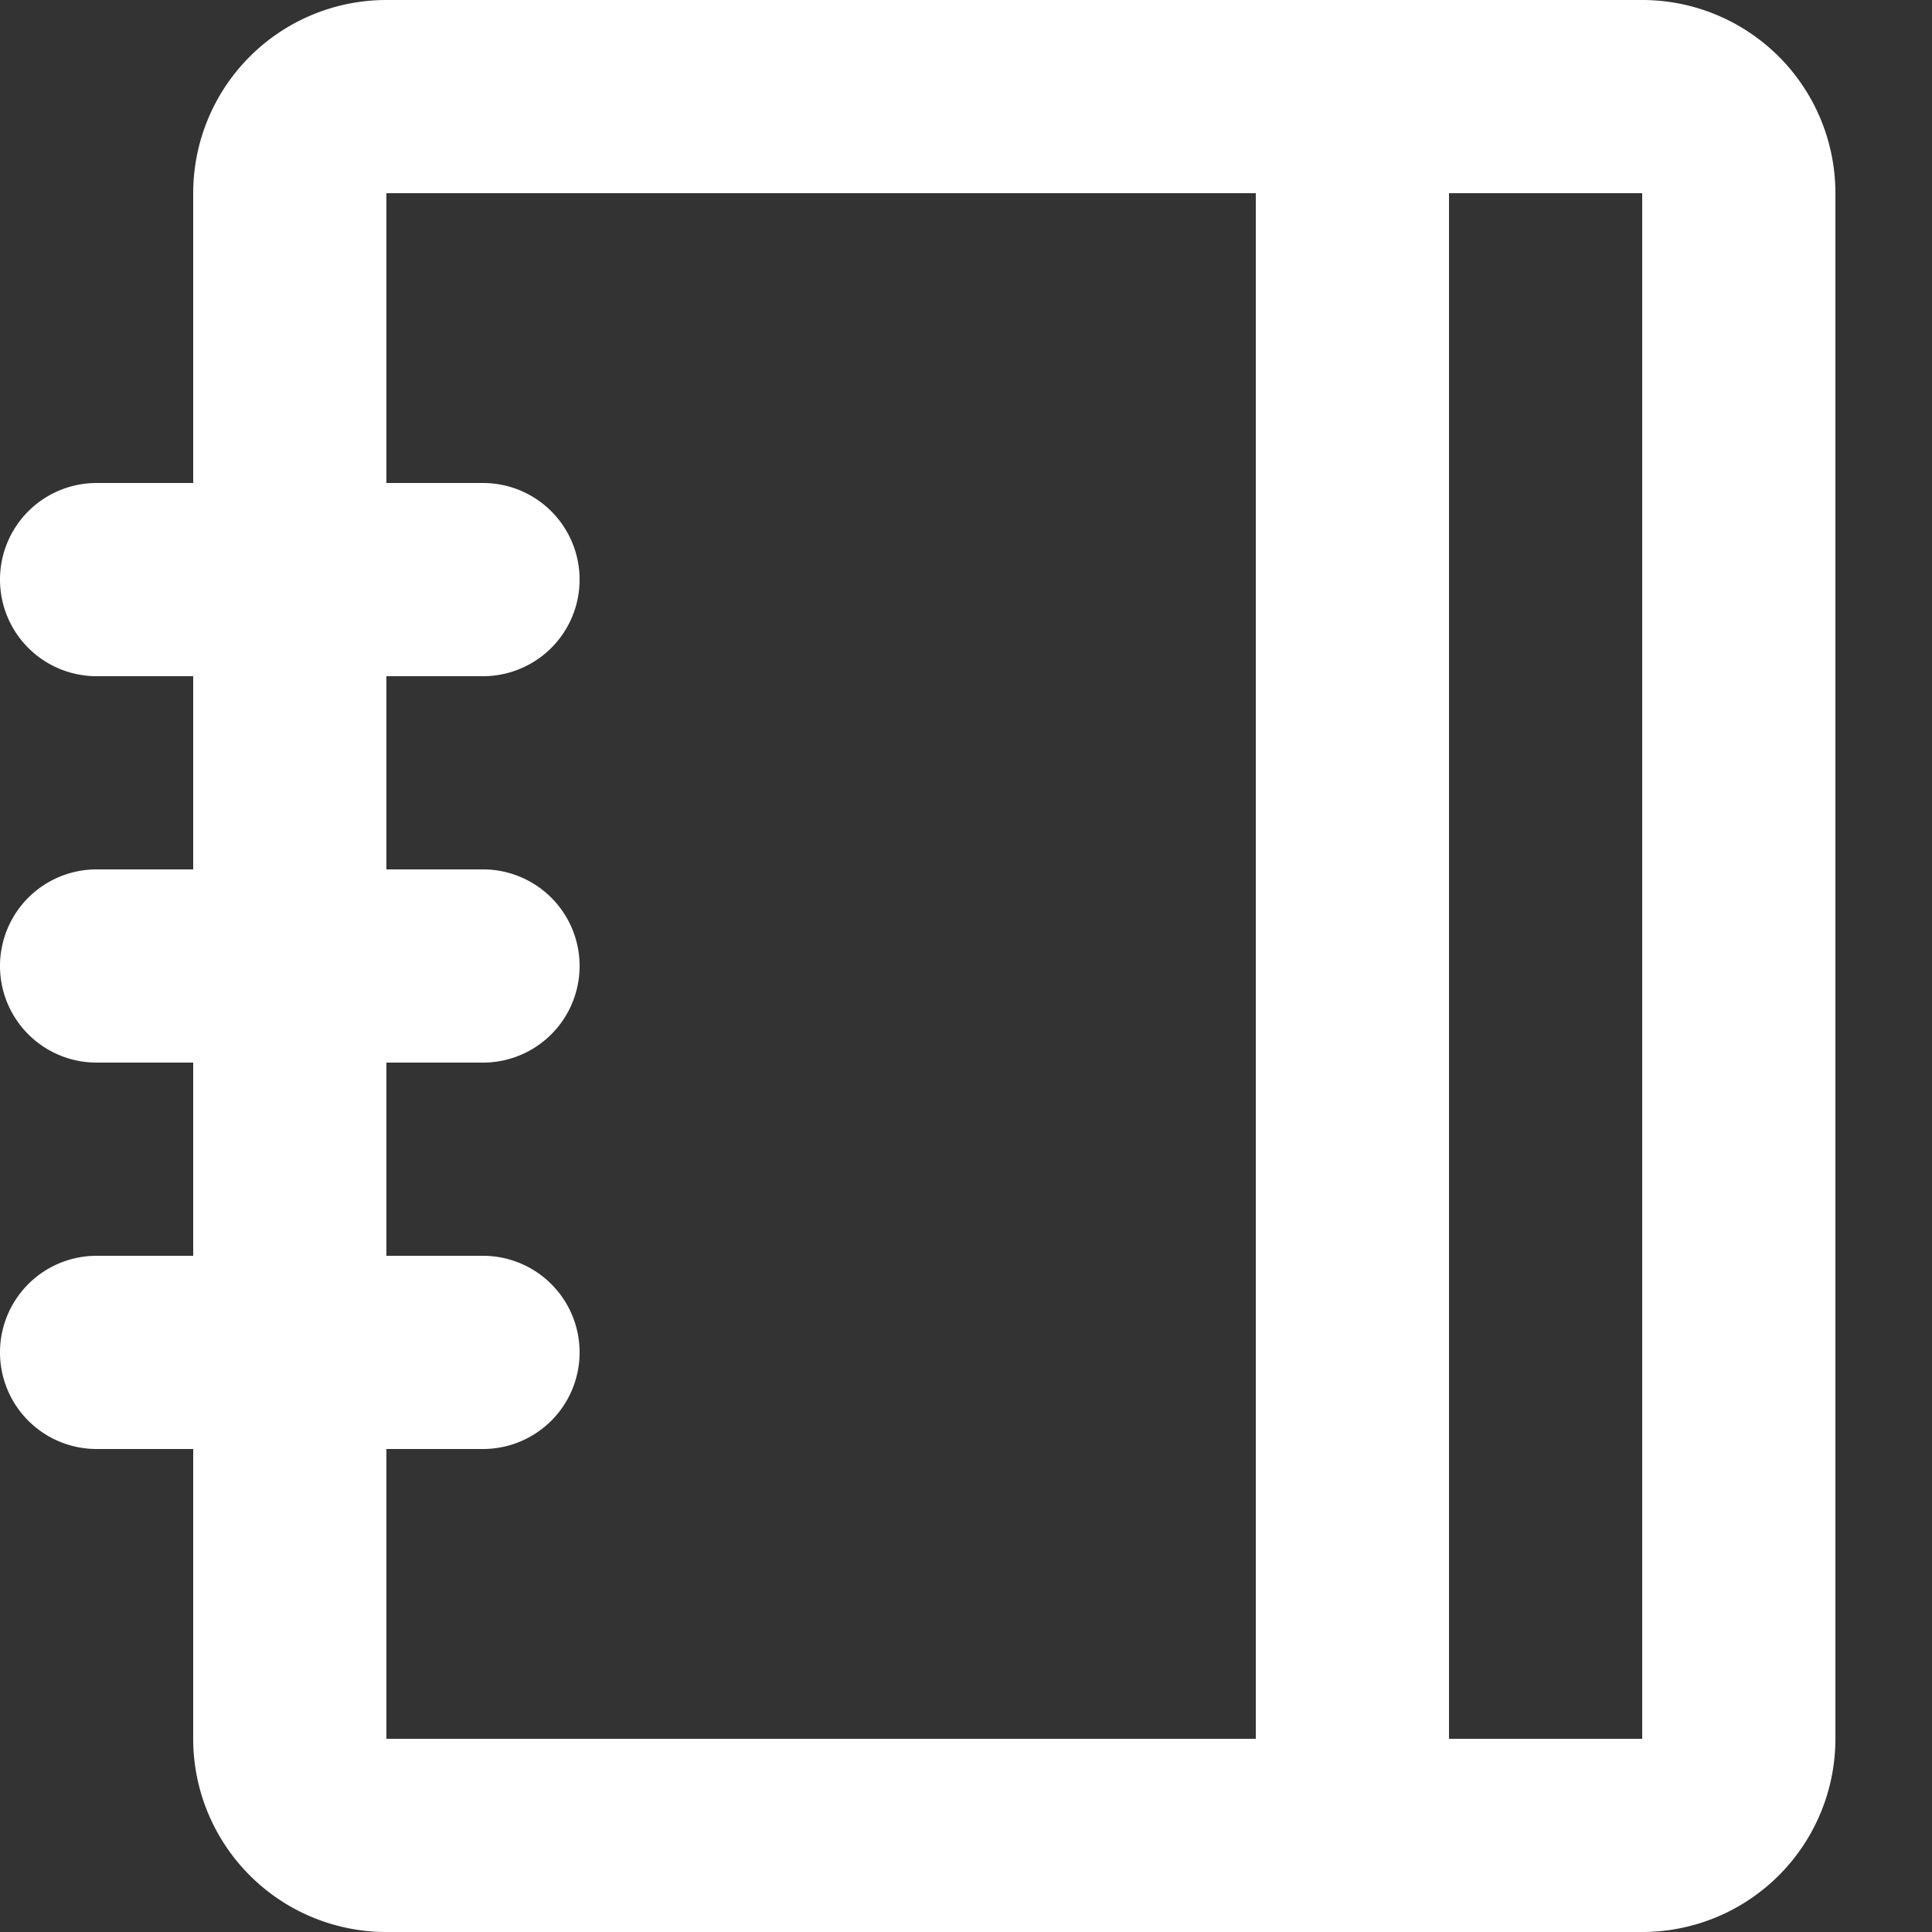 <?xml version="1.0" standalone="no"?><!DOCTYPE svg PUBLIC "-//W3C//DTD SVG 1.1//EN" "http://www.w3.org/Graphics/SVG/1.1/DTD/svg11.dtd"><svg t="1650701850986" class="icon" viewBox="0 0 1024 1024" version="1.1" xmlns="http://www.w3.org/2000/svg" p-id="8074" xmlns:xlink="http://www.w3.org/1999/xlink" width="200" height="200"><rect x="0" y="0" width="1024" height="1024" fill="#333333" stroke="none"/><defs><style type="text/css">@font-face { font-family: feedback-iconfont; src: url("//at.alicdn.com/t/font_1031158_u69w8yhxdu.woff2?t=1630033759944") format("woff2"), url("//at.alicdn.com/t/font_1031158_u69w8yhxdu.woff?t=1630033759944") format("woff"), url("//at.alicdn.com/t/font_1031158_u69w8yhxdu.ttf?t=1630033759944") format("truetype"); }
</style></defs><path d="M870.4 0H204.8a102.4 102.4 0 0 0-102.4 102.4v153.6H51.2a51.2 51.2 0 0 0 0 102.4h51.2v102.4H51.2a51.2 51.2 0 0 0 0 102.4h51.2v102.4H51.2a51.2 51.2 0 0 0 0 102.4h51.2v153.6a102.4 102.4 0 0 0 102.4 102.4h665.6a102.4 102.4 0 0 0 102.4-102.4V102.4a102.4 102.4 0 0 0-102.4-102.4zM204.8 768h51.2a51.2 51.2 0 0 0 0-102.4H204.8v-102.4h51.2a51.2 51.2 0 0 0 0-102.4H204.8V358.4h51.2a51.2 51.2 0 0 0 0-102.4H204.8V102.4h460.8v819.2H204.8z m665.6 153.6h-102.4V102.4h102.4z" fill="#ffffff" p-id="8075" data-spm-anchor-id="a313x.7781069.0.i4" class="selected"></path></svg>